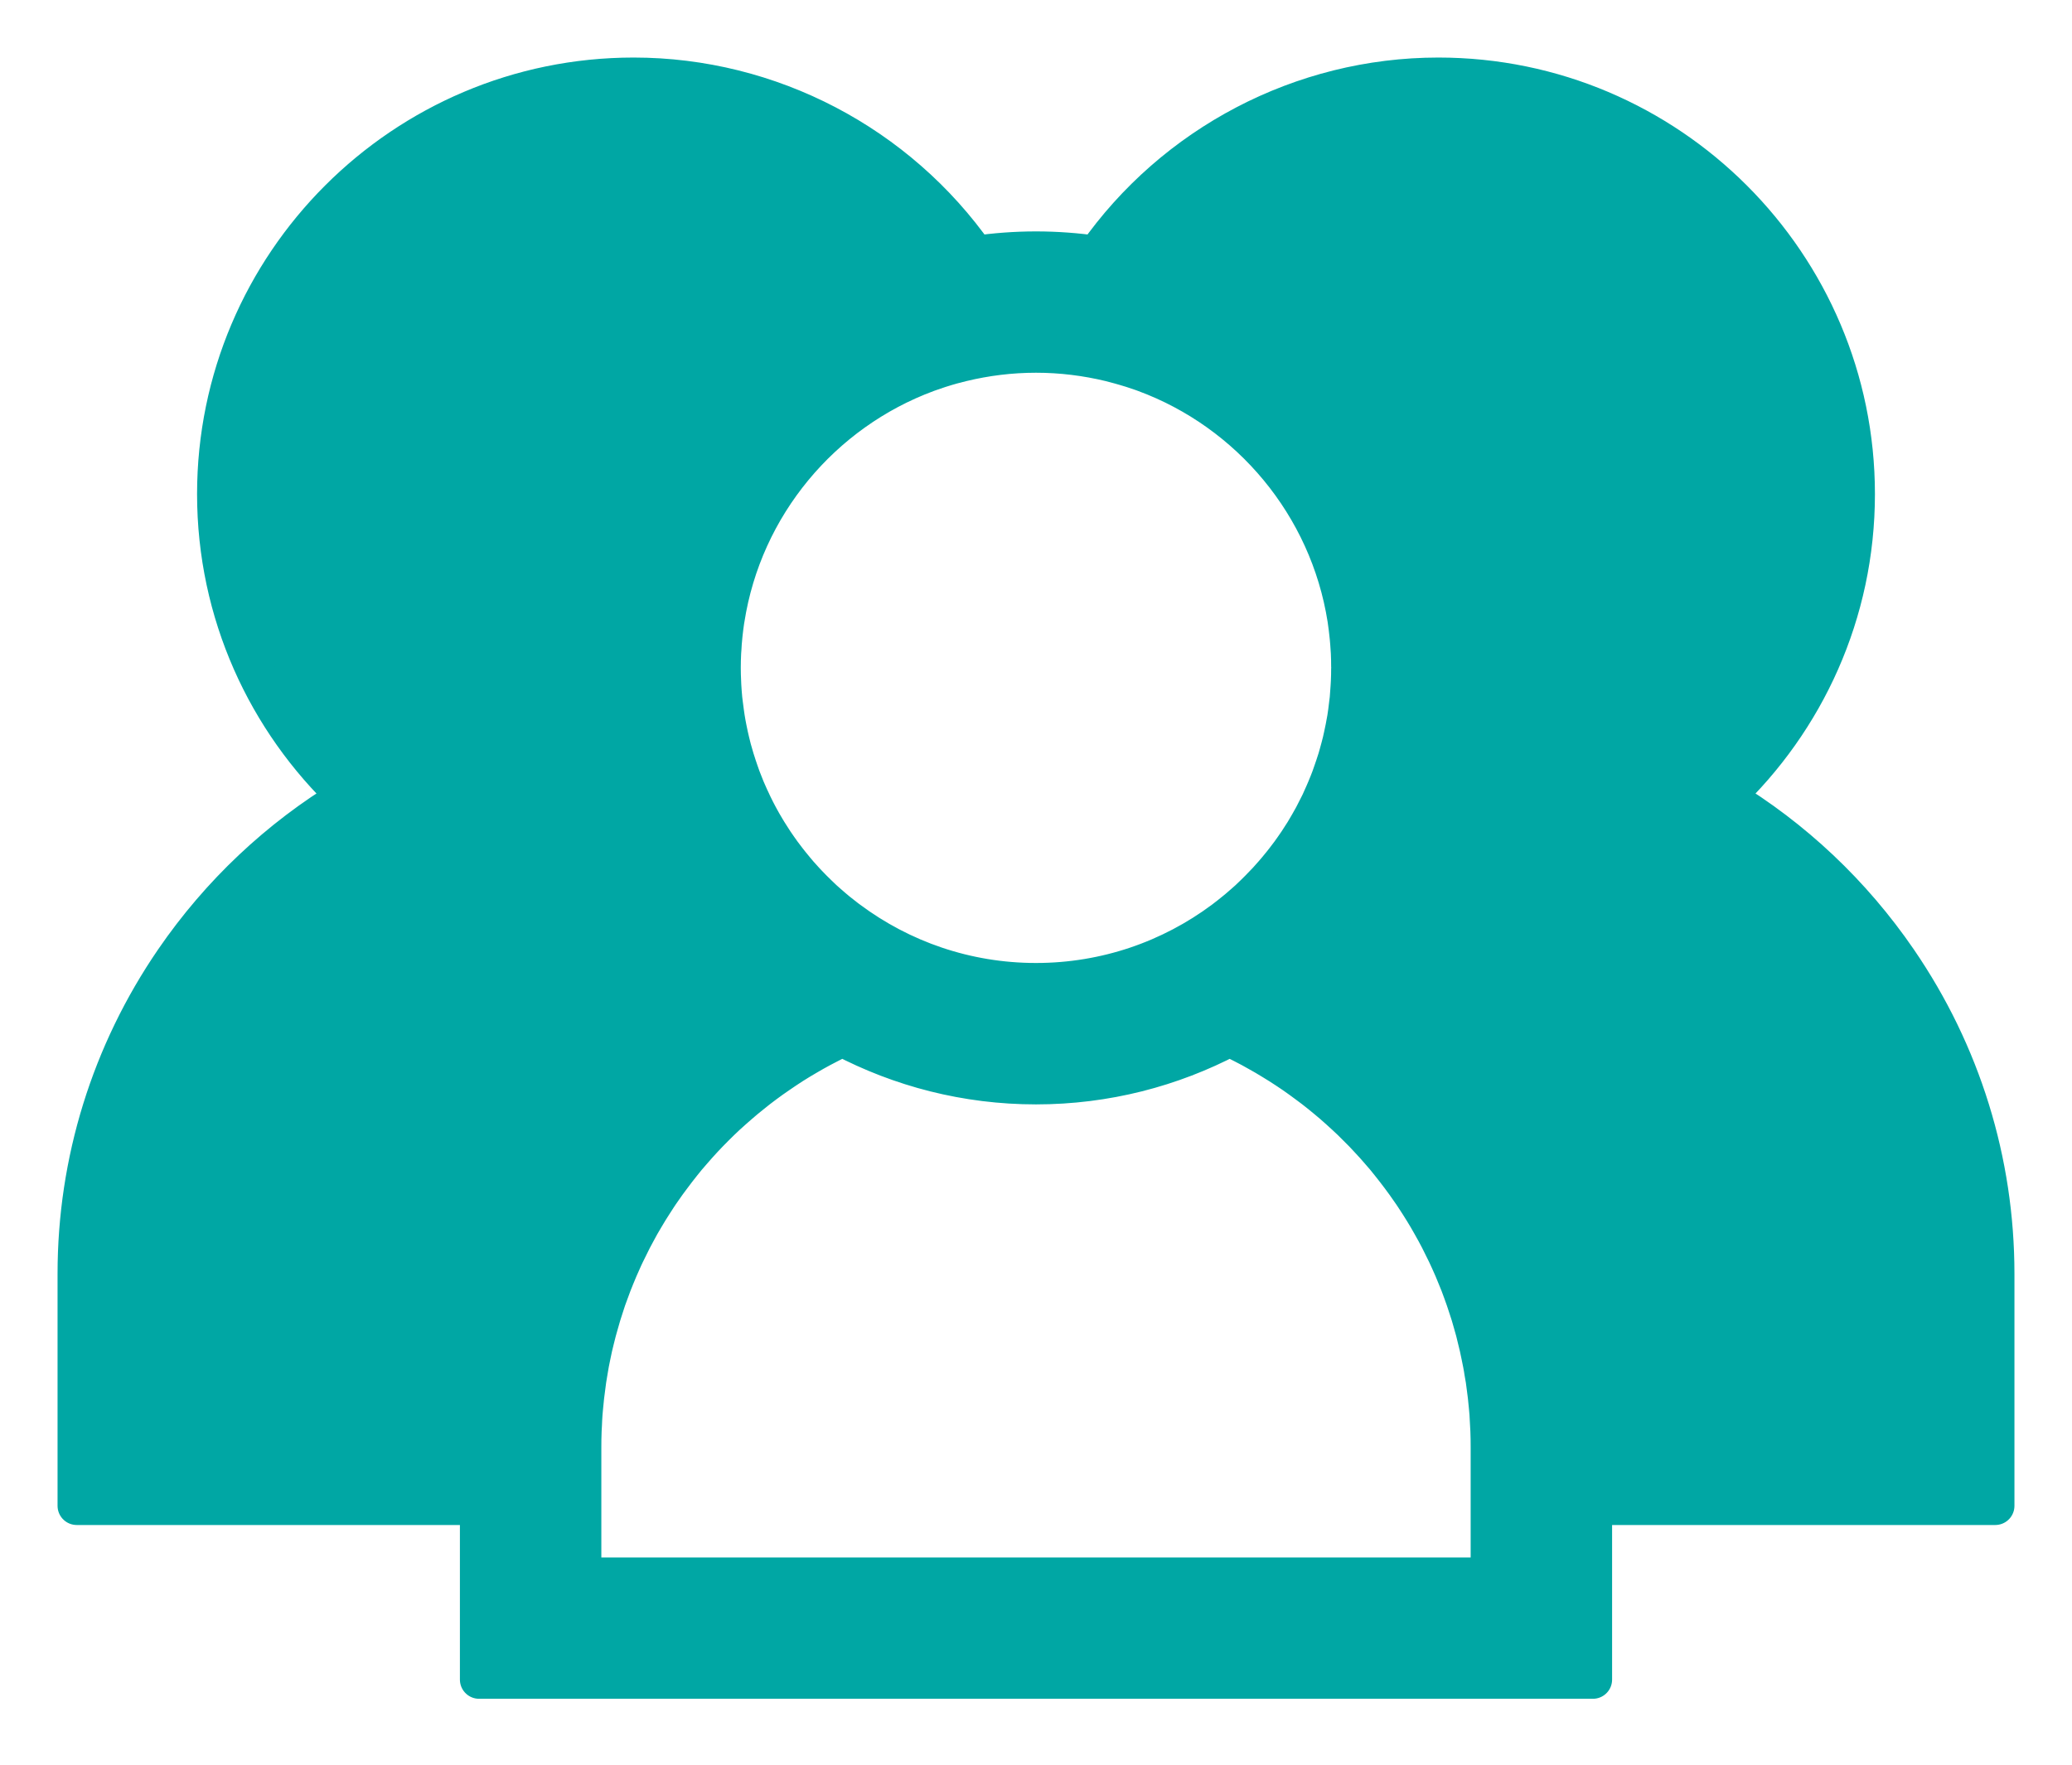<svg width="27" height="23" viewBox="0 0 27 23" fill="none" xmlns="http://www.w3.org/2000/svg">
<mask id="path-1-outside-1" maskUnits="userSpaceOnUse" x="0" y="0" width="27" height="23" fill="black">
<rect fill="white" width="27" height="23"/>
<path d="M26 16.601C26 15.138 25.562 13.725 24.733 12.516C24.137 11.646 23.369 10.923 22.479 10.386C23.527 9.394 24.182 7.992 24.182 6.439C24.182 3.44 21.742 1 18.743 1C16.965 1 15.299 1.879 14.287 3.323C14.03 3.286 13.767 3.266 13.5 3.266C13.233 3.266 12.97 3.286 12.713 3.323C11.701 1.879 10.035 1 8.257 1C5.258 1 2.818 3.44 2.818 6.439C2.818 7.992 3.473 9.394 4.521 10.386C3.631 10.923 2.863 11.646 2.267 12.515C1.438 13.725 1 15.138 1 16.601V19.626H6.243V21.891H20.757V19.626H26V16.601H26ZM18.743 2.342C21.002 2.342 22.84 4.18 22.84 6.439C22.84 8.698 21.002 10.536 18.743 10.536C18.703 10.536 18.662 10.535 18.622 10.534C18.625 10.525 18.627 10.517 18.63 10.508C18.7 10.31 18.759 10.106 18.805 9.898C18.809 9.883 18.812 9.869 18.816 9.854C18.828 9.798 18.838 9.741 18.849 9.684C18.854 9.658 18.859 9.631 18.863 9.604C18.872 9.553 18.879 9.502 18.887 9.451C18.891 9.416 18.896 9.38 18.9 9.345C18.905 9.3 18.91 9.254 18.915 9.209C18.919 9.163 18.922 9.116 18.925 9.07C18.928 9.033 18.931 8.996 18.932 8.96C18.936 8.881 18.938 8.801 18.939 8.722C18.939 8.716 18.939 8.711 18.939 8.705C18.939 8.702 18.939 8.698 18.939 8.695C18.939 8.614 18.936 8.534 18.933 8.454C18.931 8.431 18.93 8.407 18.929 8.384C18.925 8.316 18.92 8.248 18.913 8.181C18.912 8.165 18.91 8.15 18.909 8.135C18.706 6.175 17.468 4.497 15.681 3.72C16.451 2.855 17.564 2.342 18.743 2.342ZM12.082 4.861C12.096 4.856 12.109 4.852 12.122 4.847C12.163 4.832 12.204 4.818 12.245 4.805C12.276 4.795 12.308 4.785 12.339 4.776C12.363 4.769 12.386 4.763 12.409 4.756C12.45 4.745 12.492 4.734 12.534 4.724C12.844 4.649 13.167 4.608 13.5 4.608C13.833 4.608 14.156 4.649 14.467 4.724C14.508 4.734 14.55 4.745 14.591 4.757C14.614 4.763 14.638 4.77 14.661 4.777C14.692 4.786 14.723 4.795 14.754 4.805C14.796 4.819 14.838 4.833 14.879 4.847C14.892 4.852 14.904 4.856 14.917 4.861C16.287 5.367 17.314 6.587 17.547 8.066C17.549 8.078 17.55 8.09 17.552 8.102C17.559 8.152 17.566 8.203 17.571 8.253C17.573 8.272 17.575 8.291 17.577 8.309C17.582 8.356 17.585 8.402 17.588 8.449C17.589 8.469 17.591 8.489 17.592 8.509C17.595 8.569 17.596 8.629 17.596 8.689C17.596 8.694 17.597 8.699 17.597 8.705C17.597 8.707 17.596 8.709 17.596 8.712C17.596 8.77 17.595 8.828 17.592 8.886C17.591 8.904 17.59 8.922 17.589 8.941C17.586 8.996 17.582 9.052 17.577 9.107C17.575 9.128 17.572 9.15 17.569 9.171C17.565 9.207 17.561 9.242 17.556 9.278C17.552 9.305 17.548 9.333 17.544 9.36C17.537 9.402 17.529 9.444 17.521 9.485C17.514 9.522 17.506 9.559 17.498 9.595C17.493 9.618 17.488 9.64 17.483 9.662C17.47 9.716 17.455 9.77 17.44 9.824C17.434 9.845 17.428 9.867 17.422 9.888C17.412 9.919 17.402 9.95 17.392 9.98C17.384 10.005 17.376 10.029 17.367 10.053C17.358 10.081 17.348 10.109 17.338 10.136C17.321 10.182 17.302 10.229 17.283 10.274C17.275 10.295 17.266 10.315 17.257 10.335C17.241 10.373 17.224 10.411 17.206 10.449C17.204 10.453 17.202 10.457 17.2 10.462C17.193 10.475 17.187 10.489 17.18 10.502C17.16 10.542 17.14 10.582 17.119 10.622C17.11 10.638 17.102 10.653 17.094 10.669C17.093 10.67 17.093 10.671 17.092 10.671C17.069 10.714 17.045 10.755 17.02 10.797C17.01 10.813 17.001 10.83 16.991 10.846C16.964 10.889 16.936 10.932 16.908 10.975C16.89 11.001 16.872 11.027 16.854 11.053C16.838 11.075 16.823 11.097 16.807 11.119C16.786 11.147 16.765 11.175 16.744 11.202C16.729 11.221 16.715 11.239 16.7 11.258C16.677 11.286 16.654 11.314 16.631 11.342C16.617 11.359 16.602 11.376 16.587 11.393C16.563 11.42 16.539 11.448 16.514 11.475C16.5 11.491 16.484 11.507 16.469 11.522C16.429 11.565 16.387 11.607 16.345 11.648C16.32 11.672 16.295 11.696 16.27 11.72C16.252 11.736 16.234 11.752 16.216 11.768C16.186 11.794 16.157 11.82 16.127 11.845C16.111 11.858 16.096 11.871 16.08 11.883C16.044 11.913 16.007 11.942 15.97 11.97C15.959 11.978 15.949 11.986 15.939 11.994C15.257 12.501 14.413 12.801 13.5 12.801C12.587 12.801 11.743 12.501 11.061 11.993C11.051 11.986 11.041 11.978 11.031 11.971C10.993 11.942 10.956 11.913 10.919 11.883C10.904 11.87 10.889 11.858 10.873 11.845C10.843 11.82 10.813 11.794 10.784 11.768C10.766 11.752 10.748 11.736 10.73 11.72C10.705 11.696 10.68 11.672 10.655 11.648C10.612 11.607 10.571 11.565 10.53 11.522C10.515 11.506 10.5 11.491 10.486 11.475C10.461 11.448 10.437 11.42 10.412 11.393C10.398 11.376 10.383 11.359 10.369 11.342C10.345 11.314 10.323 11.286 10.3 11.258C10.285 11.239 10.271 11.221 10.256 11.202C10.235 11.175 10.214 11.147 10.193 11.119C10.177 11.097 10.162 11.075 10.146 11.053C10.128 11.027 10.11 11.001 10.092 10.975C10.064 10.932 10.036 10.889 10.009 10.845C9.999 10.829 9.99 10.813 9.98 10.797C9.955 10.755 9.93 10.713 9.907 10.67C9.898 10.654 9.89 10.638 9.881 10.622C9.86 10.582 9.839 10.542 9.82 10.502C9.812 10.487 9.806 10.473 9.799 10.458C9.798 10.456 9.797 10.454 9.796 10.451C9.777 10.412 9.759 10.373 9.742 10.333C9.733 10.314 9.725 10.295 9.717 10.276C9.698 10.229 9.679 10.182 9.661 10.134C9.652 10.109 9.643 10.083 9.634 10.057C9.624 10.03 9.615 10.004 9.607 9.977C9.597 9.948 9.588 9.919 9.579 9.89C9.566 9.846 9.553 9.803 9.541 9.758C9.533 9.728 9.526 9.696 9.518 9.665C9.512 9.641 9.507 9.616 9.501 9.592C9.494 9.561 9.488 9.531 9.482 9.501C9.472 9.454 9.464 9.406 9.456 9.358C9.452 9.333 9.448 9.307 9.445 9.281C9.439 9.243 9.434 9.204 9.43 9.166C9.428 9.147 9.425 9.128 9.423 9.109C9.418 9.052 9.413 8.995 9.41 8.938C9.409 8.922 9.409 8.905 9.408 8.889C9.405 8.828 9.403 8.766 9.403 8.705C9.403 8.638 9.405 8.573 9.408 8.507C9.409 8.489 9.411 8.472 9.412 8.454C9.414 8.405 9.418 8.356 9.423 8.307C9.424 8.29 9.426 8.273 9.428 8.256C9.434 8.204 9.44 8.151 9.448 8.099C9.45 8.089 9.451 8.079 9.453 8.069C9.684 6.588 10.712 5.368 12.082 4.861ZM4.16 6.439C4.16 4.18 5.998 2.342 8.257 2.342C9.436 2.342 10.549 2.856 11.319 3.72C9.532 4.497 8.293 6.175 8.091 8.137C8.089 8.15 8.088 8.163 8.087 8.177C8.08 8.247 8.075 8.317 8.071 8.387C8.07 8.409 8.068 8.43 8.067 8.452C8.064 8.536 8.061 8.62 8.061 8.705C8.061 8.79 8.063 8.876 8.068 8.961C8.069 8.996 8.072 9.03 8.074 9.064C8.077 9.113 8.081 9.162 8.085 9.211C8.089 9.255 8.094 9.298 8.099 9.341C8.104 9.379 8.109 9.416 8.114 9.454C8.121 9.503 8.128 9.552 8.136 9.601C8.141 9.63 8.146 9.659 8.152 9.688C8.162 9.743 8.172 9.798 8.184 9.852C8.188 9.87 8.192 9.888 8.196 9.905C8.242 10.107 8.298 10.304 8.366 10.497C8.37 10.509 8.374 10.522 8.378 10.534C8.338 10.535 8.297 10.536 8.257 10.536C5.998 10.536 4.16 8.698 4.16 6.439ZM7.369 14.997C7.354 15.02 7.34 15.044 7.325 15.067C7.295 15.117 7.264 15.166 7.235 15.216C7.218 15.244 7.202 15.273 7.187 15.301C7.16 15.347 7.134 15.394 7.109 15.441C7.093 15.47 7.077 15.5 7.061 15.53C7.037 15.577 7.013 15.624 6.99 15.671C6.975 15.701 6.96 15.73 6.946 15.76C6.922 15.81 6.9 15.86 6.877 15.91C6.865 15.938 6.852 15.965 6.84 15.992C6.814 16.052 6.789 16.113 6.764 16.174C6.757 16.191 6.75 16.209 6.743 16.227C6.712 16.306 6.682 16.385 6.654 16.465C6.647 16.483 6.641 16.502 6.635 16.52C6.614 16.582 6.593 16.644 6.574 16.706C6.565 16.734 6.556 16.763 6.548 16.792C6.532 16.844 6.517 16.897 6.502 16.95C6.493 16.982 6.485 17.013 6.477 17.045C6.464 17.096 6.451 17.147 6.439 17.198C6.431 17.23 6.424 17.263 6.416 17.295C6.405 17.347 6.394 17.399 6.384 17.451C6.377 17.483 6.371 17.514 6.365 17.546C6.355 17.602 6.345 17.659 6.336 17.716C6.332 17.743 6.327 17.77 6.323 17.797C6.31 17.881 6.299 17.965 6.289 18.049C6.289 18.05 6.289 18.051 6.289 18.052C6.281 18.129 6.273 18.206 6.267 18.284H2.342V16.601C2.342 14.301 3.664 12.237 5.735 11.256C6.489 11.652 7.347 11.878 8.257 11.878C8.52 11.878 8.784 11.859 9.046 11.82C9.086 11.878 9.128 11.936 9.171 11.992C9.185 12.011 9.2 12.03 9.215 12.049C9.258 12.103 9.301 12.157 9.345 12.209C9.363 12.231 9.382 12.252 9.4 12.273C9.442 12.321 9.484 12.368 9.527 12.414C9.55 12.439 9.573 12.463 9.596 12.487C9.636 12.527 9.676 12.567 9.717 12.607C9.732 12.622 9.746 12.637 9.762 12.652C9.704 12.687 9.646 12.724 9.589 12.76C9.579 12.766 9.57 12.773 9.561 12.779C9.504 12.816 9.447 12.854 9.391 12.893C9.371 12.906 9.352 12.92 9.333 12.933C9.283 12.968 9.233 13.004 9.184 13.041C9.169 13.052 9.153 13.063 9.138 13.075C9.075 13.122 9.014 13.17 8.953 13.22C8.939 13.23 8.926 13.241 8.913 13.252C8.865 13.292 8.817 13.332 8.769 13.373C8.751 13.389 8.733 13.405 8.714 13.421C8.667 13.463 8.62 13.505 8.574 13.548C8.562 13.559 8.549 13.57 8.537 13.582C8.48 13.635 8.424 13.69 8.369 13.745C8.355 13.76 8.341 13.775 8.326 13.789C8.284 13.832 8.242 13.876 8.201 13.92C8.185 13.938 8.168 13.955 8.152 13.973C8.106 14.024 8.06 14.075 8.015 14.127C8.008 14.136 8 14.143 7.993 14.152C7.942 14.212 7.892 14.273 7.842 14.334C7.828 14.352 7.815 14.369 7.801 14.386C7.764 14.434 7.727 14.482 7.691 14.53C7.677 14.549 7.663 14.567 7.649 14.586C7.602 14.65 7.556 14.715 7.51 14.781C7.462 14.852 7.415 14.924 7.369 14.997ZM7.586 20.549V19.626V18.866C7.586 18.792 7.587 18.717 7.59 18.643C7.591 18.619 7.593 18.595 7.594 18.57C7.596 18.521 7.598 18.472 7.602 18.422C7.604 18.393 7.608 18.363 7.61 18.333C7.614 18.29 7.618 18.246 7.623 18.203C7.626 18.172 7.631 18.14 7.635 18.109C7.64 18.068 7.645 18.027 7.651 17.986C7.656 17.954 7.662 17.921 7.667 17.889C7.674 17.85 7.68 17.81 7.687 17.771C7.693 17.738 7.701 17.705 7.707 17.672C7.715 17.634 7.723 17.596 7.731 17.558C7.739 17.525 7.747 17.492 7.755 17.459C7.764 17.422 7.773 17.385 7.783 17.348C7.792 17.315 7.802 17.282 7.811 17.249C7.821 17.213 7.831 17.177 7.842 17.141C7.852 17.108 7.863 17.075 7.874 17.041C7.885 17.006 7.896 16.971 7.908 16.936C7.92 16.904 7.932 16.871 7.944 16.838C7.957 16.804 7.969 16.769 7.982 16.735C7.995 16.702 8.008 16.67 8.021 16.638C8.035 16.604 8.049 16.57 8.063 16.537C8.077 16.504 8.092 16.472 8.106 16.44C8.121 16.407 8.135 16.374 8.151 16.342C8.166 16.31 8.182 16.278 8.198 16.247C8.213 16.215 8.229 16.182 8.246 16.15C8.262 16.119 8.279 16.088 8.296 16.057C8.313 16.025 8.33 15.994 8.347 15.963C8.365 15.932 8.383 15.901 8.401 15.871C8.419 15.84 8.437 15.809 8.456 15.779C8.474 15.749 8.493 15.719 8.513 15.689C8.532 15.659 8.551 15.629 8.571 15.599C8.59 15.569 8.611 15.54 8.631 15.511C8.651 15.482 8.671 15.453 8.692 15.424C8.713 15.395 8.734 15.366 8.756 15.338C8.777 15.309 8.798 15.281 8.82 15.253C8.841 15.225 8.864 15.197 8.886 15.169C8.908 15.141 8.931 15.114 8.953 15.086C8.976 15.059 9 15.032 9.023 15.005C9.046 14.978 9.07 14.951 9.094 14.924C9.117 14.898 9.142 14.872 9.166 14.845C9.19 14.819 9.215 14.793 9.239 14.768C9.264 14.742 9.29 14.717 9.315 14.691C9.34 14.666 9.366 14.641 9.391 14.616C9.417 14.591 9.443 14.567 9.469 14.542C9.496 14.518 9.522 14.494 9.549 14.47C9.576 14.446 9.603 14.422 9.63 14.399C9.657 14.375 9.685 14.352 9.712 14.329C9.74 14.306 9.768 14.283 9.796 14.261C9.824 14.238 9.852 14.215 9.881 14.193C9.91 14.171 9.938 14.15 9.967 14.128C9.996 14.106 10.026 14.085 10.056 14.063C10.085 14.043 10.114 14.022 10.144 14.002C10.174 13.981 10.204 13.96 10.235 13.94C10.265 13.92 10.295 13.901 10.325 13.881C10.357 13.861 10.388 13.842 10.42 13.822C10.451 13.804 10.482 13.785 10.513 13.767C10.545 13.748 10.577 13.73 10.61 13.711C10.641 13.694 10.673 13.677 10.705 13.659C10.738 13.642 10.771 13.624 10.805 13.607C10.837 13.59 10.869 13.574 10.901 13.558C10.927 13.546 10.953 13.534 10.978 13.521C11.733 13.918 12.59 14.144 13.5 14.144C14.41 14.144 15.267 13.918 16.022 13.521C16.047 13.534 16.073 13.546 16.098 13.558C16.131 13.574 16.163 13.59 16.195 13.607C16.229 13.624 16.262 13.642 16.295 13.659C16.327 13.676 16.359 13.694 16.39 13.712C16.423 13.73 16.455 13.748 16.487 13.767C16.518 13.785 16.549 13.804 16.58 13.823C16.612 13.842 16.643 13.861 16.674 13.881C16.704 13.9 16.735 13.92 16.765 13.94C16.796 13.96 16.826 13.981 16.856 14.001C16.885 14.022 16.915 14.043 16.945 14.064C16.974 14.085 17.003 14.106 17.032 14.128C17.061 14.149 17.09 14.171 17.119 14.193C17.147 14.215 17.176 14.238 17.204 14.26C17.232 14.283 17.26 14.306 17.288 14.329C17.315 14.352 17.343 14.375 17.37 14.398C17.397 14.422 17.424 14.446 17.451 14.47C17.477 14.493 17.504 14.518 17.53 14.542C17.556 14.566 17.583 14.591 17.609 14.616C17.634 14.641 17.659 14.666 17.684 14.691C17.71 14.716 17.735 14.742 17.761 14.768C17.785 14.793 17.809 14.819 17.833 14.845C17.858 14.871 17.882 14.898 17.907 14.925C17.93 14.951 17.953 14.978 17.976 15.004C18 15.031 18.023 15.059 18.047 15.086C18.069 15.113 18.091 15.141 18.113 15.168C18.136 15.196 18.158 15.224 18.18 15.253C18.202 15.281 18.223 15.309 18.244 15.337C18.266 15.366 18.287 15.395 18.308 15.424C18.329 15.453 18.349 15.482 18.369 15.511C18.389 15.54 18.41 15.569 18.429 15.599C18.449 15.629 18.468 15.659 18.487 15.688C18.506 15.719 18.525 15.748 18.544 15.779C18.563 15.809 18.581 15.84 18.599 15.87C18.617 15.901 18.635 15.932 18.652 15.963C18.67 15.994 18.687 16.025 18.704 16.056C18.721 16.088 18.738 16.119 18.754 16.15C18.77 16.182 18.786 16.214 18.802 16.247C18.818 16.278 18.834 16.31 18.849 16.342C18.864 16.374 18.879 16.407 18.894 16.44C18.908 16.472 18.923 16.504 18.937 16.537C18.951 16.57 18.964 16.603 18.978 16.637C18.991 16.67 19.005 16.702 19.018 16.735C19.031 16.769 19.043 16.803 19.056 16.838C19.068 16.871 19.08 16.903 19.091 16.936C19.103 16.971 19.114 17.007 19.126 17.042C19.137 17.075 19.148 17.108 19.158 17.141C19.169 17.177 19.178 17.213 19.189 17.249C19.198 17.282 19.208 17.315 19.217 17.348C19.227 17.385 19.235 17.422 19.244 17.459C19.252 17.492 19.261 17.525 19.268 17.558C19.277 17.596 19.284 17.634 19.292 17.672C19.299 17.705 19.306 17.738 19.312 17.771C19.32 17.81 19.326 17.849 19.332 17.888C19.338 17.921 19.344 17.953 19.349 17.986C19.355 18.027 19.36 18.067 19.365 18.108C19.369 18.14 19.374 18.171 19.377 18.203C19.382 18.246 19.386 18.29 19.39 18.333C19.392 18.363 19.395 18.392 19.398 18.422C19.401 18.472 19.404 18.521 19.406 18.571C19.407 18.595 19.409 18.619 19.41 18.643C19.413 18.717 19.414 18.792 19.414 18.866V19.626V20.549H7.586V20.549ZM20.733 18.284C20.72 18.12 20.701 17.957 20.677 17.796C20.674 17.77 20.669 17.745 20.665 17.72C20.655 17.661 20.646 17.603 20.635 17.545C20.629 17.514 20.623 17.484 20.617 17.453C20.606 17.4 20.595 17.347 20.584 17.294C20.576 17.262 20.569 17.231 20.562 17.199C20.549 17.147 20.537 17.096 20.523 17.044C20.515 17.013 20.507 16.982 20.498 16.951C20.483 16.897 20.468 16.844 20.452 16.791C20.443 16.762 20.435 16.734 20.427 16.706C20.407 16.643 20.386 16.581 20.364 16.518C20.358 16.501 20.353 16.483 20.346 16.465C20.318 16.385 20.288 16.305 20.257 16.226C20.25 16.209 20.243 16.192 20.236 16.175C20.212 16.114 20.186 16.053 20.16 15.992C20.148 15.965 20.136 15.938 20.123 15.911C20.101 15.86 20.078 15.81 20.054 15.759C20.04 15.73 20.025 15.701 20.011 15.672C19.987 15.624 19.963 15.577 19.938 15.529C19.923 15.5 19.907 15.47 19.892 15.441C19.866 15.394 19.84 15.347 19.813 15.3C19.797 15.272 19.782 15.244 19.765 15.216C19.736 15.166 19.705 15.116 19.674 15.066C19.66 15.043 19.646 15.02 19.631 14.997C19.585 14.924 19.538 14.852 19.489 14.781C19.444 14.715 19.398 14.65 19.35 14.586C19.337 14.567 19.323 14.549 19.309 14.53C19.272 14.482 19.236 14.434 19.198 14.386C19.185 14.369 19.171 14.352 19.158 14.335C19.108 14.273 19.058 14.212 19.006 14.152C19 14.144 18.993 14.136 18.986 14.128C18.941 14.076 18.894 14.024 18.848 13.973C18.831 13.955 18.815 13.938 18.799 13.921C18.758 13.876 18.715 13.832 18.673 13.789C18.659 13.774 18.645 13.76 18.631 13.746C18.576 13.69 18.519 13.635 18.462 13.582C18.451 13.571 18.438 13.56 18.427 13.549C18.38 13.506 18.333 13.463 18.285 13.421C18.267 13.405 18.249 13.389 18.231 13.373C18.183 13.332 18.135 13.292 18.087 13.252C18.073 13.241 18.06 13.23 18.047 13.22C17.986 13.171 17.925 13.122 17.862 13.075C17.847 13.064 17.831 13.052 17.815 13.041C17.766 13.004 17.717 12.969 17.667 12.934C17.648 12.92 17.628 12.906 17.609 12.893C17.553 12.854 17.497 12.817 17.44 12.78C17.43 12.773 17.421 12.767 17.411 12.76C17.354 12.724 17.296 12.688 17.238 12.652C17.253 12.638 17.267 12.623 17.282 12.608C17.323 12.568 17.364 12.527 17.404 12.486C17.427 12.462 17.449 12.439 17.471 12.415C17.515 12.368 17.558 12.32 17.6 12.272C17.618 12.251 17.637 12.231 17.654 12.21C17.699 12.157 17.743 12.102 17.786 12.047C17.8 12.029 17.814 12.011 17.828 11.993C17.871 11.937 17.913 11.879 17.954 11.82C18.216 11.859 18.48 11.878 18.743 11.878C19.653 11.878 20.51 11.653 21.265 11.256C23.336 12.237 24.657 14.301 24.657 16.601V18.284H20.733V18.284Z"/>
</mask>
<path d="M26 16.601C26 15.138 25.562 13.725 24.733 12.516C24.137 11.646 23.369 10.923 22.479 10.386C23.527 9.394 24.182 7.992 24.182 6.439C24.182 3.44 21.742 1 18.743 1C16.965 1 15.299 1.879 14.287 3.323C14.03 3.286 13.767 3.266 13.5 3.266C13.233 3.266 12.97 3.286 12.713 3.323C11.701 1.879 10.035 1 8.257 1C5.258 1 2.818 3.44 2.818 6.439C2.818 7.992 3.473 9.394 4.521 10.386C3.631 10.923 2.863 11.646 2.267 12.515C1.438 13.725 1 15.138 1 16.601V19.626H6.243V21.891H20.757V19.626H26V16.601H26ZM18.743 2.342C21.002 2.342 22.84 4.18 22.84 6.439C22.84 8.698 21.002 10.536 18.743 10.536C18.703 10.536 18.662 10.535 18.622 10.534C18.625 10.525 18.627 10.517 18.63 10.508C18.7 10.31 18.759 10.106 18.805 9.898C18.809 9.883 18.812 9.869 18.816 9.854C18.828 9.798 18.838 9.741 18.849 9.684C18.854 9.658 18.859 9.631 18.863 9.604C18.872 9.553 18.879 9.502 18.887 9.451C18.891 9.416 18.896 9.38 18.9 9.345C18.905 9.3 18.91 9.254 18.915 9.209C18.919 9.163 18.922 9.116 18.925 9.07C18.928 9.033 18.931 8.996 18.932 8.96C18.936 8.881 18.938 8.801 18.939 8.722C18.939 8.716 18.939 8.711 18.939 8.705C18.939 8.702 18.939 8.698 18.939 8.695C18.939 8.614 18.936 8.534 18.933 8.454C18.931 8.431 18.93 8.407 18.929 8.384C18.925 8.316 18.92 8.248 18.913 8.181C18.912 8.165 18.91 8.15 18.909 8.135C18.706 6.175 17.468 4.497 15.681 3.72C16.451 2.855 17.564 2.342 18.743 2.342ZM12.082 4.861C12.096 4.856 12.109 4.852 12.122 4.847C12.163 4.832 12.204 4.818 12.245 4.805C12.276 4.795 12.308 4.785 12.339 4.776C12.363 4.769 12.386 4.763 12.409 4.756C12.45 4.745 12.492 4.734 12.534 4.724C12.844 4.649 13.167 4.608 13.5 4.608C13.833 4.608 14.156 4.649 14.467 4.724C14.508 4.734 14.55 4.745 14.591 4.757C14.614 4.763 14.638 4.77 14.661 4.777C14.692 4.786 14.723 4.795 14.754 4.805C14.796 4.819 14.838 4.833 14.879 4.847C14.892 4.852 14.904 4.856 14.917 4.861C16.287 5.367 17.314 6.587 17.547 8.066C17.549 8.078 17.55 8.09 17.552 8.102C17.559 8.152 17.566 8.203 17.571 8.253C17.573 8.272 17.575 8.291 17.577 8.309C17.582 8.356 17.585 8.402 17.588 8.449C17.589 8.469 17.591 8.489 17.592 8.509C17.595 8.569 17.596 8.629 17.596 8.689C17.596 8.694 17.597 8.699 17.597 8.705C17.597 8.707 17.596 8.709 17.596 8.712C17.596 8.77 17.595 8.828 17.592 8.886C17.591 8.904 17.59 8.922 17.589 8.941C17.586 8.996 17.582 9.052 17.577 9.107C17.575 9.128 17.572 9.15 17.569 9.171C17.565 9.207 17.561 9.242 17.556 9.278C17.552 9.305 17.548 9.333 17.544 9.36C17.537 9.402 17.529 9.444 17.521 9.485C17.514 9.522 17.506 9.559 17.498 9.595C17.493 9.618 17.488 9.64 17.483 9.662C17.47 9.716 17.455 9.77 17.44 9.824C17.434 9.845 17.428 9.867 17.422 9.888C17.412 9.919 17.402 9.95 17.392 9.98C17.384 10.005 17.376 10.029 17.367 10.053C17.358 10.081 17.348 10.109 17.338 10.136C17.321 10.182 17.302 10.229 17.283 10.274C17.275 10.295 17.266 10.315 17.257 10.335C17.241 10.373 17.224 10.411 17.206 10.449C17.204 10.453 17.202 10.457 17.2 10.462C17.193 10.475 17.187 10.489 17.18 10.502C17.16 10.542 17.14 10.582 17.119 10.622C17.11 10.638 17.102 10.653 17.094 10.669C17.093 10.67 17.093 10.671 17.092 10.671C17.069 10.714 17.045 10.755 17.02 10.797C17.01 10.813 17.001 10.83 16.991 10.846C16.964 10.889 16.936 10.932 16.908 10.975C16.89 11.001 16.872 11.027 16.854 11.053C16.838 11.075 16.823 11.097 16.807 11.119C16.786 11.147 16.765 11.175 16.744 11.202C16.729 11.221 16.715 11.239 16.7 11.258C16.677 11.286 16.654 11.314 16.631 11.342C16.617 11.359 16.602 11.376 16.587 11.393C16.563 11.42 16.539 11.448 16.514 11.475C16.5 11.491 16.484 11.507 16.469 11.522C16.429 11.565 16.387 11.607 16.345 11.648C16.32 11.672 16.295 11.696 16.27 11.72C16.252 11.736 16.234 11.752 16.216 11.768C16.186 11.794 16.157 11.82 16.127 11.845C16.111 11.858 16.096 11.871 16.08 11.883C16.044 11.913 16.007 11.942 15.97 11.97C15.959 11.978 15.949 11.986 15.939 11.994C15.257 12.501 14.413 12.801 13.5 12.801C12.587 12.801 11.743 12.501 11.061 11.993C11.051 11.986 11.041 11.978 11.031 11.971C10.993 11.942 10.956 11.913 10.919 11.883C10.904 11.87 10.889 11.858 10.873 11.845C10.843 11.82 10.813 11.794 10.784 11.768C10.766 11.752 10.748 11.736 10.73 11.72C10.705 11.696 10.68 11.672 10.655 11.648C10.612 11.607 10.571 11.565 10.53 11.522C10.515 11.506 10.5 11.491 10.486 11.475C10.461 11.448 10.437 11.42 10.412 11.393C10.398 11.376 10.383 11.359 10.369 11.342C10.345 11.314 10.323 11.286 10.3 11.258C10.285 11.239 10.271 11.221 10.256 11.202C10.235 11.175 10.214 11.147 10.193 11.119C10.177 11.097 10.162 11.075 10.146 11.053C10.128 11.027 10.11 11.001 10.092 10.975C10.064 10.932 10.036 10.889 10.009 10.845C9.999 10.829 9.99 10.813 9.98 10.797C9.955 10.755 9.93 10.713 9.907 10.67C9.898 10.654 9.89 10.638 9.881 10.622C9.86 10.582 9.839 10.542 9.82 10.502C9.812 10.487 9.806 10.473 9.799 10.458C9.798 10.456 9.797 10.454 9.796 10.451C9.777 10.412 9.759 10.373 9.742 10.333C9.733 10.314 9.725 10.295 9.717 10.276C9.698 10.229 9.679 10.182 9.661 10.134C9.652 10.109 9.643 10.083 9.634 10.057C9.624 10.03 9.615 10.004 9.607 9.977C9.597 9.948 9.588 9.919 9.579 9.89C9.566 9.846 9.553 9.803 9.541 9.758C9.533 9.728 9.526 9.696 9.518 9.665C9.512 9.641 9.507 9.616 9.501 9.592C9.494 9.561 9.488 9.531 9.482 9.501C9.472 9.454 9.464 9.406 9.456 9.358C9.452 9.333 9.448 9.307 9.445 9.281C9.439 9.243 9.434 9.204 9.43 9.166C9.428 9.147 9.425 9.128 9.423 9.109C9.418 9.052 9.413 8.995 9.41 8.938C9.409 8.922 9.409 8.905 9.408 8.889C9.405 8.828 9.403 8.766 9.403 8.705C9.403 8.638 9.405 8.573 9.408 8.507C9.409 8.489 9.411 8.472 9.412 8.454C9.414 8.405 9.418 8.356 9.423 8.307C9.424 8.29 9.426 8.273 9.428 8.256C9.434 8.204 9.44 8.151 9.448 8.099C9.45 8.089 9.451 8.079 9.453 8.069C9.684 6.588 10.712 5.368 12.082 4.861ZM4.16 6.439C4.16 4.18 5.998 2.342 8.257 2.342C9.436 2.342 10.549 2.856 11.319 3.72C9.532 4.497 8.293 6.175 8.091 8.137C8.089 8.15 8.088 8.163 8.087 8.177C8.08 8.247 8.075 8.317 8.071 8.387C8.07 8.409 8.068 8.43 8.067 8.452C8.064 8.536 8.061 8.62 8.061 8.705C8.061 8.79 8.063 8.876 8.068 8.961C8.069 8.996 8.072 9.03 8.074 9.064C8.077 9.113 8.081 9.162 8.085 9.211C8.089 9.255 8.094 9.298 8.099 9.341C8.104 9.379 8.109 9.416 8.114 9.454C8.121 9.503 8.128 9.552 8.136 9.601C8.141 9.63 8.146 9.659 8.152 9.688C8.162 9.743 8.172 9.798 8.184 9.852C8.188 9.87 8.192 9.888 8.196 9.905C8.242 10.107 8.298 10.304 8.366 10.497C8.37 10.509 8.374 10.522 8.378 10.534C8.338 10.535 8.297 10.536 8.257 10.536C5.998 10.536 4.16 8.698 4.16 6.439ZM7.369 14.997C7.354 15.02 7.34 15.044 7.325 15.067C7.295 15.117 7.264 15.166 7.235 15.216C7.218 15.244 7.202 15.273 7.187 15.301C7.16 15.347 7.134 15.394 7.109 15.441C7.093 15.47 7.077 15.5 7.061 15.53C7.037 15.577 7.013 15.624 6.99 15.671C6.975 15.701 6.96 15.73 6.946 15.76C6.922 15.81 6.9 15.86 6.877 15.91C6.865 15.938 6.852 15.965 6.84 15.992C6.814 16.052 6.789 16.113 6.764 16.174C6.757 16.191 6.75 16.209 6.743 16.227C6.712 16.306 6.682 16.385 6.654 16.465C6.647 16.483 6.641 16.502 6.635 16.52C6.614 16.582 6.593 16.644 6.574 16.706C6.565 16.734 6.556 16.763 6.548 16.792C6.532 16.844 6.517 16.897 6.502 16.95C6.493 16.982 6.485 17.013 6.477 17.045C6.464 17.096 6.451 17.147 6.439 17.198C6.431 17.23 6.424 17.263 6.416 17.295C6.405 17.347 6.394 17.399 6.384 17.451C6.377 17.483 6.371 17.514 6.365 17.546C6.355 17.602 6.345 17.659 6.336 17.716C6.332 17.743 6.327 17.77 6.323 17.797C6.31 17.881 6.299 17.965 6.289 18.049C6.289 18.05 6.289 18.051 6.289 18.052C6.281 18.129 6.273 18.206 6.267 18.284H2.342V16.601C2.342 14.301 3.664 12.237 5.735 11.256C6.489 11.652 7.347 11.878 8.257 11.878C8.52 11.878 8.784 11.859 9.046 11.82C9.086 11.878 9.128 11.936 9.171 11.992C9.185 12.011 9.2 12.03 9.215 12.049C9.258 12.103 9.301 12.157 9.345 12.209C9.363 12.231 9.382 12.252 9.4 12.273C9.442 12.321 9.484 12.368 9.527 12.414C9.55 12.439 9.573 12.463 9.596 12.487C9.636 12.527 9.676 12.567 9.717 12.607C9.732 12.622 9.746 12.637 9.762 12.652C9.704 12.687 9.646 12.724 9.589 12.76C9.579 12.766 9.57 12.773 9.561 12.779C9.504 12.816 9.447 12.854 9.391 12.893C9.371 12.906 9.352 12.92 9.333 12.933C9.283 12.968 9.233 13.004 9.184 13.041C9.169 13.052 9.153 13.063 9.138 13.075C9.075 13.122 9.014 13.17 8.953 13.22C8.939 13.23 8.926 13.241 8.913 13.252C8.865 13.292 8.817 13.332 8.769 13.373C8.751 13.389 8.733 13.405 8.714 13.421C8.667 13.463 8.62 13.505 8.574 13.548C8.562 13.559 8.549 13.57 8.537 13.582C8.48 13.635 8.424 13.69 8.369 13.745C8.355 13.76 8.341 13.775 8.326 13.789C8.284 13.832 8.242 13.876 8.201 13.92C8.185 13.938 8.168 13.955 8.152 13.973C8.106 14.024 8.06 14.075 8.015 14.127C8.008 14.136 8 14.143 7.993 14.152C7.942 14.212 7.892 14.273 7.842 14.334C7.828 14.352 7.815 14.369 7.801 14.386C7.764 14.434 7.727 14.482 7.691 14.53C7.677 14.549 7.663 14.567 7.649 14.586C7.602 14.65 7.556 14.715 7.51 14.781C7.462 14.852 7.415 14.924 7.369 14.997ZM7.586 20.549V19.626V18.866C7.586 18.792 7.587 18.717 7.59 18.643C7.591 18.619 7.593 18.595 7.594 18.57C7.596 18.521 7.598 18.472 7.602 18.422C7.604 18.393 7.608 18.363 7.61 18.333C7.614 18.29 7.618 18.246 7.623 18.203C7.626 18.172 7.631 18.14 7.635 18.109C7.64 18.068 7.645 18.027 7.651 17.986C7.656 17.954 7.662 17.921 7.667 17.889C7.674 17.85 7.68 17.81 7.687 17.771C7.693 17.738 7.701 17.705 7.707 17.672C7.715 17.634 7.723 17.596 7.731 17.558C7.739 17.525 7.747 17.492 7.755 17.459C7.764 17.422 7.773 17.385 7.783 17.348C7.792 17.315 7.802 17.282 7.811 17.249C7.821 17.213 7.831 17.177 7.842 17.141C7.852 17.108 7.863 17.075 7.874 17.041C7.885 17.006 7.896 16.971 7.908 16.936C7.92 16.904 7.932 16.871 7.944 16.838C7.957 16.804 7.969 16.769 7.982 16.735C7.995 16.702 8.008 16.67 8.021 16.638C8.035 16.604 8.049 16.57 8.063 16.537C8.077 16.504 8.092 16.472 8.106 16.44C8.121 16.407 8.135 16.374 8.151 16.342C8.166 16.31 8.182 16.278 8.198 16.247C8.213 16.215 8.229 16.182 8.246 16.15C8.262 16.119 8.279 16.088 8.296 16.057C8.313 16.025 8.33 15.994 8.347 15.963C8.365 15.932 8.383 15.901 8.401 15.871C8.419 15.84 8.437 15.809 8.456 15.779C8.474 15.749 8.493 15.719 8.513 15.689C8.532 15.659 8.551 15.629 8.571 15.599C8.59 15.569 8.611 15.54 8.631 15.511C8.651 15.482 8.671 15.453 8.692 15.424C8.713 15.395 8.734 15.366 8.756 15.338C8.777 15.309 8.798 15.281 8.82 15.253C8.841 15.225 8.864 15.197 8.886 15.169C8.908 15.141 8.931 15.114 8.953 15.086C8.976 15.059 9 15.032 9.023 15.005C9.046 14.978 9.07 14.951 9.094 14.924C9.117 14.898 9.142 14.872 9.166 14.845C9.19 14.819 9.215 14.793 9.239 14.768C9.264 14.742 9.29 14.717 9.315 14.691C9.34 14.666 9.366 14.641 9.391 14.616C9.417 14.591 9.443 14.567 9.469 14.542C9.496 14.518 9.522 14.494 9.549 14.47C9.576 14.446 9.603 14.422 9.63 14.399C9.657 14.375 9.685 14.352 9.712 14.329C9.74 14.306 9.768 14.283 9.796 14.261C9.824 14.238 9.852 14.215 9.881 14.193C9.91 14.171 9.938 14.15 9.967 14.128C9.996 14.106 10.026 14.085 10.056 14.063C10.085 14.043 10.114 14.022 10.144 14.002C10.174 13.981 10.204 13.96 10.235 13.94C10.265 13.92 10.295 13.901 10.325 13.881C10.357 13.861 10.388 13.842 10.42 13.822C10.451 13.804 10.482 13.785 10.513 13.767C10.545 13.748 10.577 13.73 10.61 13.711C10.641 13.694 10.673 13.677 10.705 13.659C10.738 13.642 10.771 13.624 10.805 13.607C10.837 13.59 10.869 13.574 10.901 13.558C10.927 13.546 10.953 13.534 10.978 13.521C11.733 13.918 12.59 14.144 13.5 14.144C14.41 14.144 15.267 13.918 16.022 13.521C16.047 13.534 16.073 13.546 16.098 13.558C16.131 13.574 16.163 13.59 16.195 13.607C16.229 13.624 16.262 13.642 16.295 13.659C16.327 13.676 16.359 13.694 16.39 13.712C16.423 13.73 16.455 13.748 16.487 13.767C16.518 13.785 16.549 13.804 16.58 13.823C16.612 13.842 16.643 13.861 16.674 13.881C16.704 13.9 16.735 13.92 16.765 13.94C16.796 13.96 16.826 13.981 16.856 14.001C16.885 14.022 16.915 14.043 16.945 14.064C16.974 14.085 17.003 14.106 17.032 14.128C17.061 14.149 17.09 14.171 17.119 14.193C17.147 14.215 17.176 14.238 17.204 14.26C17.232 14.283 17.26 14.306 17.288 14.329C17.315 14.352 17.343 14.375 17.37 14.398C17.397 14.422 17.424 14.446 17.451 14.47C17.477 14.493 17.504 14.518 17.53 14.542C17.556 14.566 17.583 14.591 17.609 14.616C17.634 14.641 17.659 14.666 17.684 14.691C17.71 14.716 17.735 14.742 17.761 14.768C17.785 14.793 17.809 14.819 17.833 14.845C17.858 14.871 17.882 14.898 17.907 14.925C17.93 14.951 17.953 14.978 17.976 15.004C18 15.031 18.023 15.059 18.047 15.086C18.069 15.113 18.091 15.141 18.113 15.168C18.136 15.196 18.158 15.224 18.18 15.253C18.202 15.281 18.223 15.309 18.244 15.337C18.266 15.366 18.287 15.395 18.308 15.424C18.329 15.453 18.349 15.482 18.369 15.511C18.389 15.54 18.41 15.569 18.429 15.599C18.449 15.629 18.468 15.659 18.487 15.688C18.506 15.719 18.525 15.748 18.544 15.779C18.563 15.809 18.581 15.84 18.599 15.87C18.617 15.901 18.635 15.932 18.652 15.963C18.67 15.994 18.687 16.025 18.704 16.056C18.721 16.088 18.738 16.119 18.754 16.15C18.77 16.182 18.786 16.214 18.802 16.247C18.818 16.278 18.834 16.31 18.849 16.342C18.864 16.374 18.879 16.407 18.894 16.44C18.908 16.472 18.923 16.504 18.937 16.537C18.951 16.57 18.964 16.603 18.978 16.637C18.991 16.67 19.005 16.702 19.018 16.735C19.031 16.769 19.043 16.803 19.056 16.838C19.068 16.871 19.08 16.903 19.091 16.936C19.103 16.971 19.114 17.007 19.126 17.042C19.137 17.075 19.148 17.108 19.158 17.141C19.169 17.177 19.178 17.213 19.189 17.249C19.198 17.282 19.208 17.315 19.217 17.348C19.227 17.385 19.235 17.422 19.244 17.459C19.252 17.492 19.261 17.525 19.268 17.558C19.277 17.596 19.284 17.634 19.292 17.672C19.299 17.705 19.306 17.738 19.312 17.771C19.32 17.81 19.326 17.849 19.332 17.888C19.338 17.921 19.344 17.953 19.349 17.986C19.355 18.027 19.36 18.067 19.365 18.108C19.369 18.14 19.374 18.171 19.377 18.203C19.382 18.246 19.386 18.29 19.39 18.333C19.392 18.363 19.395 18.392 19.398 18.422C19.401 18.472 19.404 18.521 19.406 18.571C19.407 18.595 19.409 18.619 19.41 18.643C19.413 18.717 19.414 18.792 19.414 18.866V19.626V20.549H7.586V20.549ZM20.733 18.284C20.72 18.12 20.701 17.957 20.677 17.796C20.674 17.77 20.669 17.745 20.665 17.72C20.655 17.661 20.646 17.603 20.635 17.545C20.629 17.514 20.623 17.484 20.617 17.453C20.606 17.4 20.595 17.347 20.584 17.294C20.576 17.262 20.569 17.231 20.562 17.199C20.549 17.147 20.537 17.096 20.523 17.044C20.515 17.013 20.507 16.982 20.498 16.951C20.483 16.897 20.468 16.844 20.452 16.791C20.443 16.762 20.435 16.734 20.427 16.706C20.407 16.643 20.386 16.581 20.364 16.518C20.358 16.501 20.353 16.483 20.346 16.465C20.318 16.385 20.288 16.305 20.257 16.226C20.25 16.209 20.243 16.192 20.236 16.175C20.212 16.114 20.186 16.053 20.16 15.992C20.148 15.965 20.136 15.938 20.123 15.911C20.101 15.86 20.078 15.81 20.054 15.759C20.04 15.73 20.025 15.701 20.011 15.672C19.987 15.624 19.963 15.577 19.938 15.529C19.923 15.5 19.907 15.47 19.892 15.441C19.866 15.394 19.84 15.347 19.813 15.3C19.797 15.272 19.782 15.244 19.765 15.216C19.736 15.166 19.705 15.116 19.674 15.066C19.66 15.043 19.646 15.02 19.631 14.997C19.585 14.924 19.538 14.852 19.489 14.781C19.444 14.715 19.398 14.65 19.35 14.586C19.337 14.567 19.323 14.549 19.309 14.53C19.272 14.482 19.236 14.434 19.198 14.386C19.185 14.369 19.171 14.352 19.158 14.335C19.108 14.273 19.058 14.212 19.006 14.152C19 14.144 18.993 14.136 18.986 14.128C18.941 14.076 18.894 14.024 18.848 13.973C18.831 13.955 18.815 13.938 18.799 13.921C18.758 13.876 18.715 13.832 18.673 13.789C18.659 13.774 18.645 13.76 18.631 13.746C18.576 13.69 18.519 13.635 18.462 13.582C18.451 13.571 18.438 13.56 18.427 13.549C18.38 13.506 18.333 13.463 18.285 13.421C18.267 13.405 18.249 13.389 18.231 13.373C18.183 13.332 18.135 13.292 18.087 13.252C18.073 13.241 18.06 13.23 18.047 13.22C17.986 13.171 17.925 13.122 17.862 13.075C17.847 13.064 17.831 13.052 17.815 13.041C17.766 13.004 17.717 12.969 17.667 12.934C17.648 12.92 17.628 12.906 17.609 12.893C17.553 12.854 17.497 12.817 17.44 12.78C17.43 12.773 17.421 12.767 17.411 12.76C17.354 12.724 17.296 12.688 17.238 12.652C17.253 12.638 17.267 12.623 17.282 12.608C17.323 12.568 17.364 12.527 17.404 12.486C17.427 12.462 17.449 12.439 17.471 12.415C17.515 12.368 17.558 12.32 17.6 12.272C17.618 12.251 17.637 12.231 17.654 12.21C17.699 12.157 17.743 12.102 17.786 12.047C17.8 12.029 17.814 12.011 17.828 11.993C17.871 11.937 17.913 11.879 17.954 11.82C18.216 11.859 18.48 11.878 18.743 11.878C19.653 11.878 20.51 11.653 21.265 11.256C23.336 12.237 24.657 14.301 24.657 16.601V18.284H20.733V18.284Z" fill="#00A7A4"/>
<path d="M26 16.601C26 15.138 25.562 13.725 24.733 12.516C24.137 11.646 23.369 10.923 22.479 10.386C23.527 9.394 24.182 7.992 24.182 6.439C24.182 3.44 21.742 1 18.743 1C16.965 1 15.299 1.879 14.287 3.323C14.03 3.286 13.767 3.266 13.5 3.266C13.233 3.266 12.97 3.286 12.713 3.323C11.701 1.879 10.035 1 8.257 1C5.258 1 2.818 3.44 2.818 6.439C2.818 7.992 3.473 9.394 4.521 10.386C3.631 10.923 2.863 11.646 2.267 12.515C1.438 13.725 1 15.138 1 16.601V19.626H6.243V21.891H20.757V19.626H26V16.601H26ZM18.743 2.342C21.002 2.342 22.84 4.18 22.84 6.439C22.84 8.698 21.002 10.536 18.743 10.536C18.703 10.536 18.662 10.535 18.622 10.534C18.625 10.525 18.627 10.517 18.63 10.508C18.7 10.31 18.759 10.106 18.805 9.898C18.809 9.883 18.812 9.869 18.816 9.854C18.828 9.798 18.838 9.741 18.849 9.684C18.854 9.658 18.859 9.631 18.863 9.604C18.872 9.553 18.879 9.502 18.887 9.451C18.891 9.416 18.896 9.38 18.9 9.345C18.905 9.3 18.91 9.254 18.915 9.209C18.919 9.163 18.922 9.116 18.925 9.07C18.928 9.033 18.931 8.996 18.932 8.96C18.936 8.881 18.938 8.801 18.939 8.722C18.939 8.716 18.939 8.711 18.939 8.705C18.939 8.702 18.939 8.698 18.939 8.695C18.939 8.614 18.936 8.534 18.933 8.454C18.931 8.431 18.93 8.407 18.929 8.384C18.925 8.316 18.92 8.248 18.913 8.181C18.912 8.165 18.91 8.15 18.909 8.135C18.706 6.175 17.468 4.497 15.681 3.72C16.451 2.855 17.564 2.342 18.743 2.342ZM12.082 4.861C12.096 4.856 12.109 4.852 12.122 4.847C12.163 4.832 12.204 4.818 12.245 4.805C12.276 4.795 12.308 4.785 12.339 4.776C12.363 4.769 12.386 4.763 12.409 4.756C12.45 4.745 12.492 4.734 12.534 4.724C12.844 4.649 13.167 4.608 13.5 4.608C13.833 4.608 14.156 4.649 14.467 4.724C14.508 4.734 14.55 4.745 14.591 4.757C14.614 4.763 14.638 4.77 14.661 4.777C14.692 4.786 14.723 4.795 14.754 4.805C14.796 4.819 14.838 4.833 14.879 4.847C14.892 4.852 14.904 4.856 14.917 4.861C16.287 5.367 17.314 6.587 17.547 8.066C17.549 8.078 17.55 8.09 17.552 8.102C17.559 8.152 17.566 8.203 17.571 8.253C17.573 8.272 17.575 8.291 17.577 8.309C17.582 8.356 17.585 8.402 17.588 8.449C17.589 8.469 17.591 8.489 17.592 8.509C17.595 8.569 17.596 8.629 17.596 8.689C17.596 8.694 17.597 8.699 17.597 8.705C17.597 8.707 17.596 8.709 17.596 8.712C17.596 8.77 17.595 8.828 17.592 8.886C17.591 8.904 17.59 8.922 17.589 8.941C17.586 8.996 17.582 9.052 17.577 9.107C17.575 9.128 17.572 9.15 17.569 9.171C17.565 9.207 17.561 9.242 17.556 9.278C17.552 9.305 17.548 9.333 17.544 9.36C17.537 9.402 17.529 9.444 17.521 9.485C17.514 9.522 17.506 9.559 17.498 9.595C17.493 9.618 17.488 9.64 17.483 9.662C17.47 9.716 17.455 9.77 17.44 9.824C17.434 9.845 17.428 9.867 17.422 9.888C17.412 9.919 17.402 9.95 17.392 9.98C17.384 10.005 17.376 10.029 17.367 10.053C17.358 10.081 17.348 10.109 17.338 10.136C17.321 10.182 17.302 10.229 17.283 10.274C17.275 10.295 17.266 10.315 17.257 10.335C17.241 10.373 17.224 10.411 17.206 10.449C17.204 10.453 17.202 10.457 17.2 10.462C17.193 10.475 17.187 10.489 17.18 10.502C17.16 10.542 17.14 10.582 17.119 10.622C17.11 10.638 17.102 10.653 17.094 10.669C17.093 10.67 17.093 10.671 17.092 10.671C17.069 10.714 17.045 10.755 17.02 10.797C17.01 10.813 17.001 10.83 16.991 10.846C16.964 10.889 16.936 10.932 16.908 10.975C16.89 11.001 16.872 11.027 16.854 11.053C16.838 11.075 16.823 11.097 16.807 11.119C16.786 11.147 16.765 11.175 16.744 11.202C16.729 11.221 16.715 11.239 16.7 11.258C16.677 11.286 16.654 11.314 16.631 11.342C16.617 11.359 16.602 11.376 16.587 11.393C16.563 11.42 16.539 11.448 16.514 11.475C16.5 11.491 16.484 11.507 16.469 11.522C16.429 11.565 16.387 11.607 16.345 11.648C16.32 11.672 16.295 11.696 16.27 11.72C16.252 11.736 16.234 11.752 16.216 11.768C16.186 11.794 16.157 11.82 16.127 11.845C16.111 11.858 16.096 11.871 16.08 11.883C16.044 11.913 16.007 11.942 15.97 11.97C15.959 11.978 15.949 11.986 15.939 11.994C15.257 12.501 14.413 12.801 13.5 12.801C12.587 12.801 11.743 12.501 11.061 11.993C11.051 11.986 11.041 11.978 11.031 11.971C10.993 11.942 10.956 11.913 10.919 11.883C10.904 11.87 10.889 11.858 10.873 11.845C10.843 11.82 10.813 11.794 10.784 11.768C10.766 11.752 10.748 11.736 10.73 11.72C10.705 11.696 10.68 11.672 10.655 11.648C10.612 11.607 10.571 11.565 10.53 11.522C10.515 11.506 10.5 11.491 10.486 11.475C10.461 11.448 10.437 11.42 10.412 11.393C10.398 11.376 10.383 11.359 10.369 11.342C10.345 11.314 10.323 11.286 10.3 11.258C10.285 11.239 10.271 11.221 10.256 11.202C10.235 11.175 10.214 11.147 10.193 11.119C10.177 11.097 10.162 11.075 10.146 11.053C10.128 11.027 10.11 11.001 10.092 10.975C10.064 10.932 10.036 10.889 10.009 10.845C9.999 10.829 9.99 10.813 9.98 10.797C9.955 10.755 9.93 10.713 9.907 10.67C9.898 10.654 9.89 10.638 9.881 10.622C9.86 10.582 9.839 10.542 9.82 10.502C9.812 10.487 9.806 10.473 9.799 10.458C9.798 10.456 9.797 10.454 9.796 10.451C9.777 10.412 9.759 10.373 9.742 10.333C9.733 10.314 9.725 10.295 9.717 10.276C9.698 10.229 9.679 10.182 9.661 10.134C9.652 10.109 9.643 10.083 9.634 10.057C9.624 10.03 9.615 10.004 9.607 9.977C9.597 9.948 9.588 9.919 9.579 9.89C9.566 9.846 9.553 9.803 9.541 9.758C9.533 9.728 9.526 9.696 9.518 9.665C9.512 9.641 9.507 9.616 9.501 9.592C9.494 9.561 9.488 9.531 9.482 9.501C9.472 9.454 9.464 9.406 9.456 9.358C9.452 9.333 9.448 9.307 9.445 9.281C9.439 9.243 9.434 9.204 9.43 9.166C9.428 9.147 9.425 9.128 9.423 9.109C9.418 9.052 9.413 8.995 9.41 8.938C9.409 8.922 9.409 8.905 9.408 8.889C9.405 8.828 9.403 8.766 9.403 8.705C9.403 8.638 9.405 8.573 9.408 8.507C9.409 8.489 9.411 8.472 9.412 8.454C9.414 8.405 9.418 8.356 9.423 8.307C9.424 8.29 9.426 8.273 9.428 8.256C9.434 8.204 9.44 8.151 9.448 8.099C9.45 8.089 9.451 8.079 9.453 8.069C9.684 6.588 10.712 5.368 12.082 4.861ZM4.16 6.439C4.16 4.18 5.998 2.342 8.257 2.342C9.436 2.342 10.549 2.856 11.319 3.72C9.532 4.497 8.293 6.175 8.091 8.137C8.089 8.15 8.088 8.163 8.087 8.177C8.08 8.247 8.075 8.317 8.071 8.387C8.07 8.409 8.068 8.43 8.067 8.452C8.064 8.536 8.061 8.62 8.061 8.705C8.061 8.79 8.063 8.876 8.068 8.961C8.069 8.996 8.072 9.03 8.074 9.064C8.077 9.113 8.081 9.162 8.085 9.211C8.089 9.255 8.094 9.298 8.099 9.341C8.104 9.379 8.109 9.416 8.114 9.454C8.121 9.503 8.128 9.552 8.136 9.601C8.141 9.63 8.146 9.659 8.152 9.688C8.162 9.743 8.172 9.798 8.184 9.852C8.188 9.87 8.192 9.888 8.196 9.905C8.242 10.107 8.298 10.304 8.366 10.497C8.37 10.509 8.374 10.522 8.378 10.534C8.338 10.535 8.297 10.536 8.257 10.536C5.998 10.536 4.16 8.698 4.16 6.439ZM7.369 14.997C7.354 15.02 7.34 15.044 7.325 15.067C7.295 15.117 7.264 15.166 7.235 15.216C7.218 15.244 7.202 15.273 7.187 15.301C7.16 15.347 7.134 15.394 7.109 15.441C7.093 15.47 7.077 15.5 7.061 15.53C7.037 15.577 7.013 15.624 6.99 15.671C6.975 15.701 6.96 15.73 6.946 15.76C6.922 15.81 6.9 15.86 6.877 15.91C6.865 15.938 6.852 15.965 6.84 15.992C6.814 16.052 6.789 16.113 6.764 16.174C6.757 16.191 6.75 16.209 6.743 16.227C6.712 16.306 6.682 16.385 6.654 16.465C6.647 16.483 6.641 16.502 6.635 16.52C6.614 16.582 6.593 16.644 6.574 16.706C6.565 16.734 6.556 16.763 6.548 16.792C6.532 16.844 6.517 16.897 6.502 16.95C6.493 16.982 6.485 17.013 6.477 17.045C6.464 17.096 6.451 17.147 6.439 17.198C6.431 17.23 6.424 17.263 6.416 17.295C6.405 17.347 6.394 17.399 6.384 17.451C6.377 17.483 6.371 17.514 6.365 17.546C6.355 17.602 6.345 17.659 6.336 17.716C6.332 17.743 6.327 17.77 6.323 17.797C6.31 17.881 6.299 17.965 6.289 18.049C6.289 18.05 6.289 18.051 6.289 18.052C6.281 18.129 6.273 18.206 6.267 18.284H2.342V16.601C2.342 14.301 3.664 12.237 5.735 11.256C6.489 11.652 7.347 11.878 8.257 11.878C8.52 11.878 8.784 11.859 9.046 11.82C9.086 11.878 9.128 11.936 9.171 11.992C9.185 12.011 9.2 12.03 9.215 12.049C9.258 12.103 9.301 12.157 9.345 12.209C9.363 12.231 9.382 12.252 9.4 12.273C9.442 12.321 9.484 12.368 9.527 12.414C9.55 12.439 9.573 12.463 9.596 12.487C9.636 12.527 9.676 12.567 9.717 12.607C9.732 12.622 9.746 12.637 9.762 12.652C9.704 12.687 9.646 12.724 9.589 12.76C9.579 12.766 9.57 12.773 9.561 12.779C9.504 12.816 9.447 12.854 9.391 12.893C9.371 12.906 9.352 12.92 9.333 12.933C9.283 12.968 9.233 13.004 9.184 13.041C9.169 13.052 9.153 13.063 9.138 13.075C9.075 13.122 9.014 13.17 8.953 13.22C8.939 13.23 8.926 13.241 8.913 13.252C8.865 13.292 8.817 13.332 8.769 13.373C8.751 13.389 8.733 13.405 8.714 13.421C8.667 13.463 8.62 13.505 8.574 13.548C8.562 13.559 8.549 13.57 8.537 13.582C8.48 13.635 8.424 13.69 8.369 13.745C8.355 13.76 8.341 13.775 8.326 13.789C8.284 13.832 8.242 13.876 8.201 13.92C8.185 13.938 8.168 13.955 8.152 13.973C8.106 14.024 8.06 14.075 8.015 14.127C8.008 14.136 8 14.143 7.993 14.152C7.942 14.212 7.892 14.273 7.842 14.334C7.828 14.352 7.815 14.369 7.801 14.386C7.764 14.434 7.727 14.482 7.691 14.53C7.677 14.549 7.663 14.567 7.649 14.586C7.602 14.65 7.556 14.715 7.51 14.781C7.462 14.852 7.415 14.924 7.369 14.997ZM7.586 20.549V19.626V18.866C7.586 18.792 7.587 18.717 7.59 18.643C7.591 18.619 7.593 18.595 7.594 18.57C7.596 18.521 7.598 18.472 7.602 18.422C7.604 18.393 7.608 18.363 7.61 18.333C7.614 18.29 7.618 18.246 7.623 18.203C7.626 18.172 7.631 18.14 7.635 18.109C7.64 18.068 7.645 18.027 7.651 17.986C7.656 17.954 7.662 17.921 7.667 17.889C7.674 17.85 7.68 17.81 7.687 17.771C7.693 17.738 7.701 17.705 7.707 17.672C7.715 17.634 7.723 17.596 7.731 17.558C7.739 17.525 7.747 17.492 7.755 17.459C7.764 17.422 7.773 17.385 7.783 17.348C7.792 17.315 7.802 17.282 7.811 17.249C7.821 17.213 7.831 17.177 7.842 17.141C7.852 17.108 7.863 17.075 7.874 17.041C7.885 17.006 7.896 16.971 7.908 16.936C7.92 16.904 7.932 16.871 7.944 16.838C7.957 16.804 7.969 16.769 7.982 16.735C7.995 16.702 8.008 16.67 8.021 16.638C8.035 16.604 8.049 16.57 8.063 16.537C8.077 16.504 8.092 16.472 8.106 16.44C8.121 16.407 8.135 16.374 8.151 16.342C8.166 16.31 8.182 16.278 8.198 16.247C8.213 16.215 8.229 16.182 8.246 16.15C8.262 16.119 8.279 16.088 8.296 16.057C8.313 16.025 8.33 15.994 8.347 15.963C8.365 15.932 8.383 15.901 8.401 15.871C8.419 15.84 8.437 15.809 8.456 15.779C8.474 15.749 8.493 15.719 8.513 15.689C8.532 15.659 8.551 15.629 8.571 15.599C8.59 15.569 8.611 15.54 8.631 15.511C8.651 15.482 8.671 15.453 8.692 15.424C8.713 15.395 8.734 15.366 8.756 15.338C8.777 15.309 8.798 15.281 8.82 15.253C8.841 15.225 8.864 15.197 8.886 15.169C8.908 15.141 8.931 15.114 8.953 15.086C8.976 15.059 9 15.032 9.023 15.005C9.046 14.978 9.07 14.951 9.094 14.924C9.117 14.898 9.142 14.872 9.166 14.845C9.19 14.819 9.215 14.793 9.239 14.768C9.264 14.742 9.29 14.717 9.315 14.691C9.34 14.666 9.366 14.641 9.391 14.616C9.417 14.591 9.443 14.567 9.469 14.542C9.496 14.518 9.522 14.494 9.549 14.47C9.576 14.446 9.603 14.422 9.63 14.399C9.657 14.375 9.685 14.352 9.712 14.329C9.74 14.306 9.768 14.283 9.796 14.261C9.824 14.238 9.852 14.215 9.881 14.193C9.91 14.171 9.938 14.15 9.967 14.128C9.996 14.106 10.026 14.085 10.056 14.063C10.085 14.043 10.114 14.022 10.144 14.002C10.174 13.981 10.204 13.96 10.235 13.94C10.265 13.92 10.295 13.901 10.325 13.881C10.357 13.861 10.388 13.842 10.42 13.822C10.451 13.804 10.482 13.785 10.513 13.767C10.545 13.748 10.577 13.73 10.61 13.711C10.641 13.694 10.673 13.677 10.705 13.659C10.738 13.642 10.771 13.624 10.805 13.607C10.837 13.59 10.869 13.574 10.901 13.558C10.927 13.546 10.953 13.534 10.978 13.521C11.733 13.918 12.59 14.144 13.5 14.144C14.41 14.144 15.267 13.918 16.022 13.521C16.047 13.534 16.073 13.546 16.098 13.558C16.131 13.574 16.163 13.59 16.195 13.607C16.229 13.624 16.262 13.642 16.295 13.659C16.327 13.676 16.359 13.694 16.39 13.712C16.423 13.73 16.455 13.748 16.487 13.767C16.518 13.785 16.549 13.804 16.58 13.823C16.612 13.842 16.643 13.861 16.674 13.881C16.704 13.9 16.735 13.92 16.765 13.94C16.796 13.96 16.826 13.981 16.856 14.001C16.885 14.022 16.915 14.043 16.945 14.064C16.974 14.085 17.003 14.106 17.032 14.128C17.061 14.149 17.09 14.171 17.119 14.193C17.147 14.215 17.176 14.238 17.204 14.26C17.232 14.283 17.26 14.306 17.288 14.329C17.315 14.352 17.343 14.375 17.37 14.398C17.397 14.422 17.424 14.446 17.451 14.47C17.477 14.493 17.504 14.518 17.53 14.542C17.556 14.566 17.583 14.591 17.609 14.616C17.634 14.641 17.659 14.666 17.684 14.691C17.71 14.716 17.735 14.742 17.761 14.768C17.785 14.793 17.809 14.819 17.833 14.845C17.858 14.871 17.882 14.898 17.907 14.925C17.93 14.951 17.953 14.978 17.976 15.004C18 15.031 18.023 15.059 18.047 15.086C18.069 15.113 18.091 15.141 18.113 15.168C18.136 15.196 18.158 15.224 18.18 15.253C18.202 15.281 18.223 15.309 18.244 15.337C18.266 15.366 18.287 15.395 18.308 15.424C18.329 15.453 18.349 15.482 18.369 15.511C18.389 15.54 18.41 15.569 18.429 15.599C18.449 15.629 18.468 15.659 18.487 15.688C18.506 15.719 18.525 15.748 18.544 15.779C18.563 15.809 18.581 15.84 18.599 15.87C18.617 15.901 18.635 15.932 18.652 15.963C18.67 15.994 18.687 16.025 18.704 16.056C18.721 16.088 18.738 16.119 18.754 16.15C18.77 16.182 18.786 16.214 18.802 16.247C18.818 16.278 18.834 16.31 18.849 16.342C18.864 16.374 18.879 16.407 18.894 16.44C18.908 16.472 18.923 16.504 18.937 16.537C18.951 16.57 18.964 16.603 18.978 16.637C18.991 16.67 19.005 16.702 19.018 16.735C19.031 16.769 19.043 16.803 19.056 16.838C19.068 16.871 19.08 16.903 19.091 16.936C19.103 16.971 19.114 17.007 19.126 17.042C19.137 17.075 19.148 17.108 19.158 17.141C19.169 17.177 19.178 17.213 19.189 17.249C19.198 17.282 19.208 17.315 19.217 17.348C19.227 17.385 19.235 17.422 19.244 17.459C19.252 17.492 19.261 17.525 19.268 17.558C19.277 17.596 19.284 17.634 19.292 17.672C19.299 17.705 19.306 17.738 19.312 17.771C19.32 17.81 19.326 17.849 19.332 17.888C19.338 17.921 19.344 17.953 19.349 17.986C19.355 18.027 19.36 18.067 19.365 18.108C19.369 18.14 19.374 18.171 19.377 18.203C19.382 18.246 19.386 18.29 19.39 18.333C19.392 18.363 19.395 18.392 19.398 18.422C19.401 18.472 19.404 18.521 19.406 18.571C19.407 18.595 19.409 18.619 19.41 18.643C19.413 18.717 19.414 18.792 19.414 18.866V19.626V20.549H7.586V20.549ZM20.733 18.284C20.72 18.12 20.701 17.957 20.677 17.796C20.674 17.77 20.669 17.745 20.665 17.72C20.655 17.661 20.646 17.603 20.635 17.545C20.629 17.514 20.623 17.484 20.617 17.453C20.606 17.4 20.595 17.347 20.584 17.294C20.576 17.262 20.569 17.231 20.562 17.199C20.549 17.147 20.537 17.096 20.523 17.044C20.515 17.013 20.507 16.982 20.498 16.951C20.483 16.897 20.468 16.844 20.452 16.791C20.443 16.762 20.435 16.734 20.427 16.706C20.407 16.643 20.386 16.581 20.364 16.518C20.358 16.501 20.353 16.483 20.346 16.465C20.318 16.385 20.288 16.305 20.257 16.226C20.25 16.209 20.243 16.192 20.236 16.175C20.212 16.114 20.186 16.053 20.16 15.992C20.148 15.965 20.136 15.938 20.123 15.911C20.101 15.86 20.078 15.81 20.054 15.759C20.04 15.73 20.025 15.701 20.011 15.672C19.987 15.624 19.963 15.577 19.938 15.529C19.923 15.5 19.907 15.47 19.892 15.441C19.866 15.394 19.84 15.347 19.813 15.3C19.797 15.272 19.782 15.244 19.765 15.216C19.736 15.166 19.705 15.116 19.674 15.066C19.66 15.043 19.646 15.02 19.631 14.997C19.585 14.924 19.538 14.852 19.489 14.781C19.444 14.715 19.398 14.65 19.35 14.586C19.337 14.567 19.323 14.549 19.309 14.53C19.272 14.482 19.236 14.434 19.198 14.386C19.185 14.369 19.171 14.352 19.158 14.335C19.108 14.273 19.058 14.212 19.006 14.152C19 14.144 18.993 14.136 18.986 14.128C18.941 14.076 18.894 14.024 18.848 13.973C18.831 13.955 18.815 13.938 18.799 13.921C18.758 13.876 18.715 13.832 18.673 13.789C18.659 13.774 18.645 13.76 18.631 13.746C18.576 13.69 18.519 13.635 18.462 13.582C18.451 13.571 18.438 13.56 18.427 13.549C18.38 13.506 18.333 13.463 18.285 13.421C18.267 13.405 18.249 13.389 18.231 13.373C18.183 13.332 18.135 13.292 18.087 13.252C18.073 13.241 18.06 13.23 18.047 13.22C17.986 13.171 17.925 13.122 17.862 13.075C17.847 13.064 17.831 13.052 17.815 13.041C17.766 13.004 17.717 12.969 17.667 12.934C17.648 12.92 17.628 12.906 17.609 12.893C17.553 12.854 17.497 12.817 17.44 12.78C17.43 12.773 17.421 12.767 17.411 12.76C17.354 12.724 17.296 12.688 17.238 12.652C17.253 12.638 17.267 12.623 17.282 12.608C17.323 12.568 17.364 12.527 17.404 12.486C17.427 12.462 17.449 12.439 17.471 12.415C17.515 12.368 17.558 12.32 17.6 12.272C17.618 12.251 17.637 12.231 17.654 12.21C17.699 12.157 17.743 12.102 17.786 12.047C17.8 12.029 17.814 12.011 17.828 11.993C17.871 11.937 17.913 11.879 17.954 11.82C18.216 11.859 18.48 11.878 18.743 11.878C19.653 11.878 20.51 11.653 21.265 11.256C23.336 12.237 24.657 14.301 24.657 16.601V18.284H20.733V18.284Z" stroke="#00A7A4" stroke-width="0.5" stroke-linejoin="round" mask="url(#path-1-outside-1)"/>
<path d="M9 2L12 3L11.5 4.5L9.5 6L8.5 7.5L9 11L8.6 10.92L9.5 12L10.5 13L8.5 14.5L7 17V18L5.5 18.5H2.5H1.5V15L3.5 12L5.797 10.031L5 9.5L3.5 7.5V5.5L5 2.5L9 2Z" fill="#00A7A4"/>
<path d="M16.5 4.5L15 4L16.5 2H18.5H20.5L23 3L23.5 5.5V8.5L21.547 10.128L23 11L24 13L25 15V18V19L20.5 18.5L19.5 17L17.5 14.5L16.5 13L18.786 11H17.5L18.5 9V6.5L16.5 4.5Z" fill="#00A7A4"/>
</svg>
